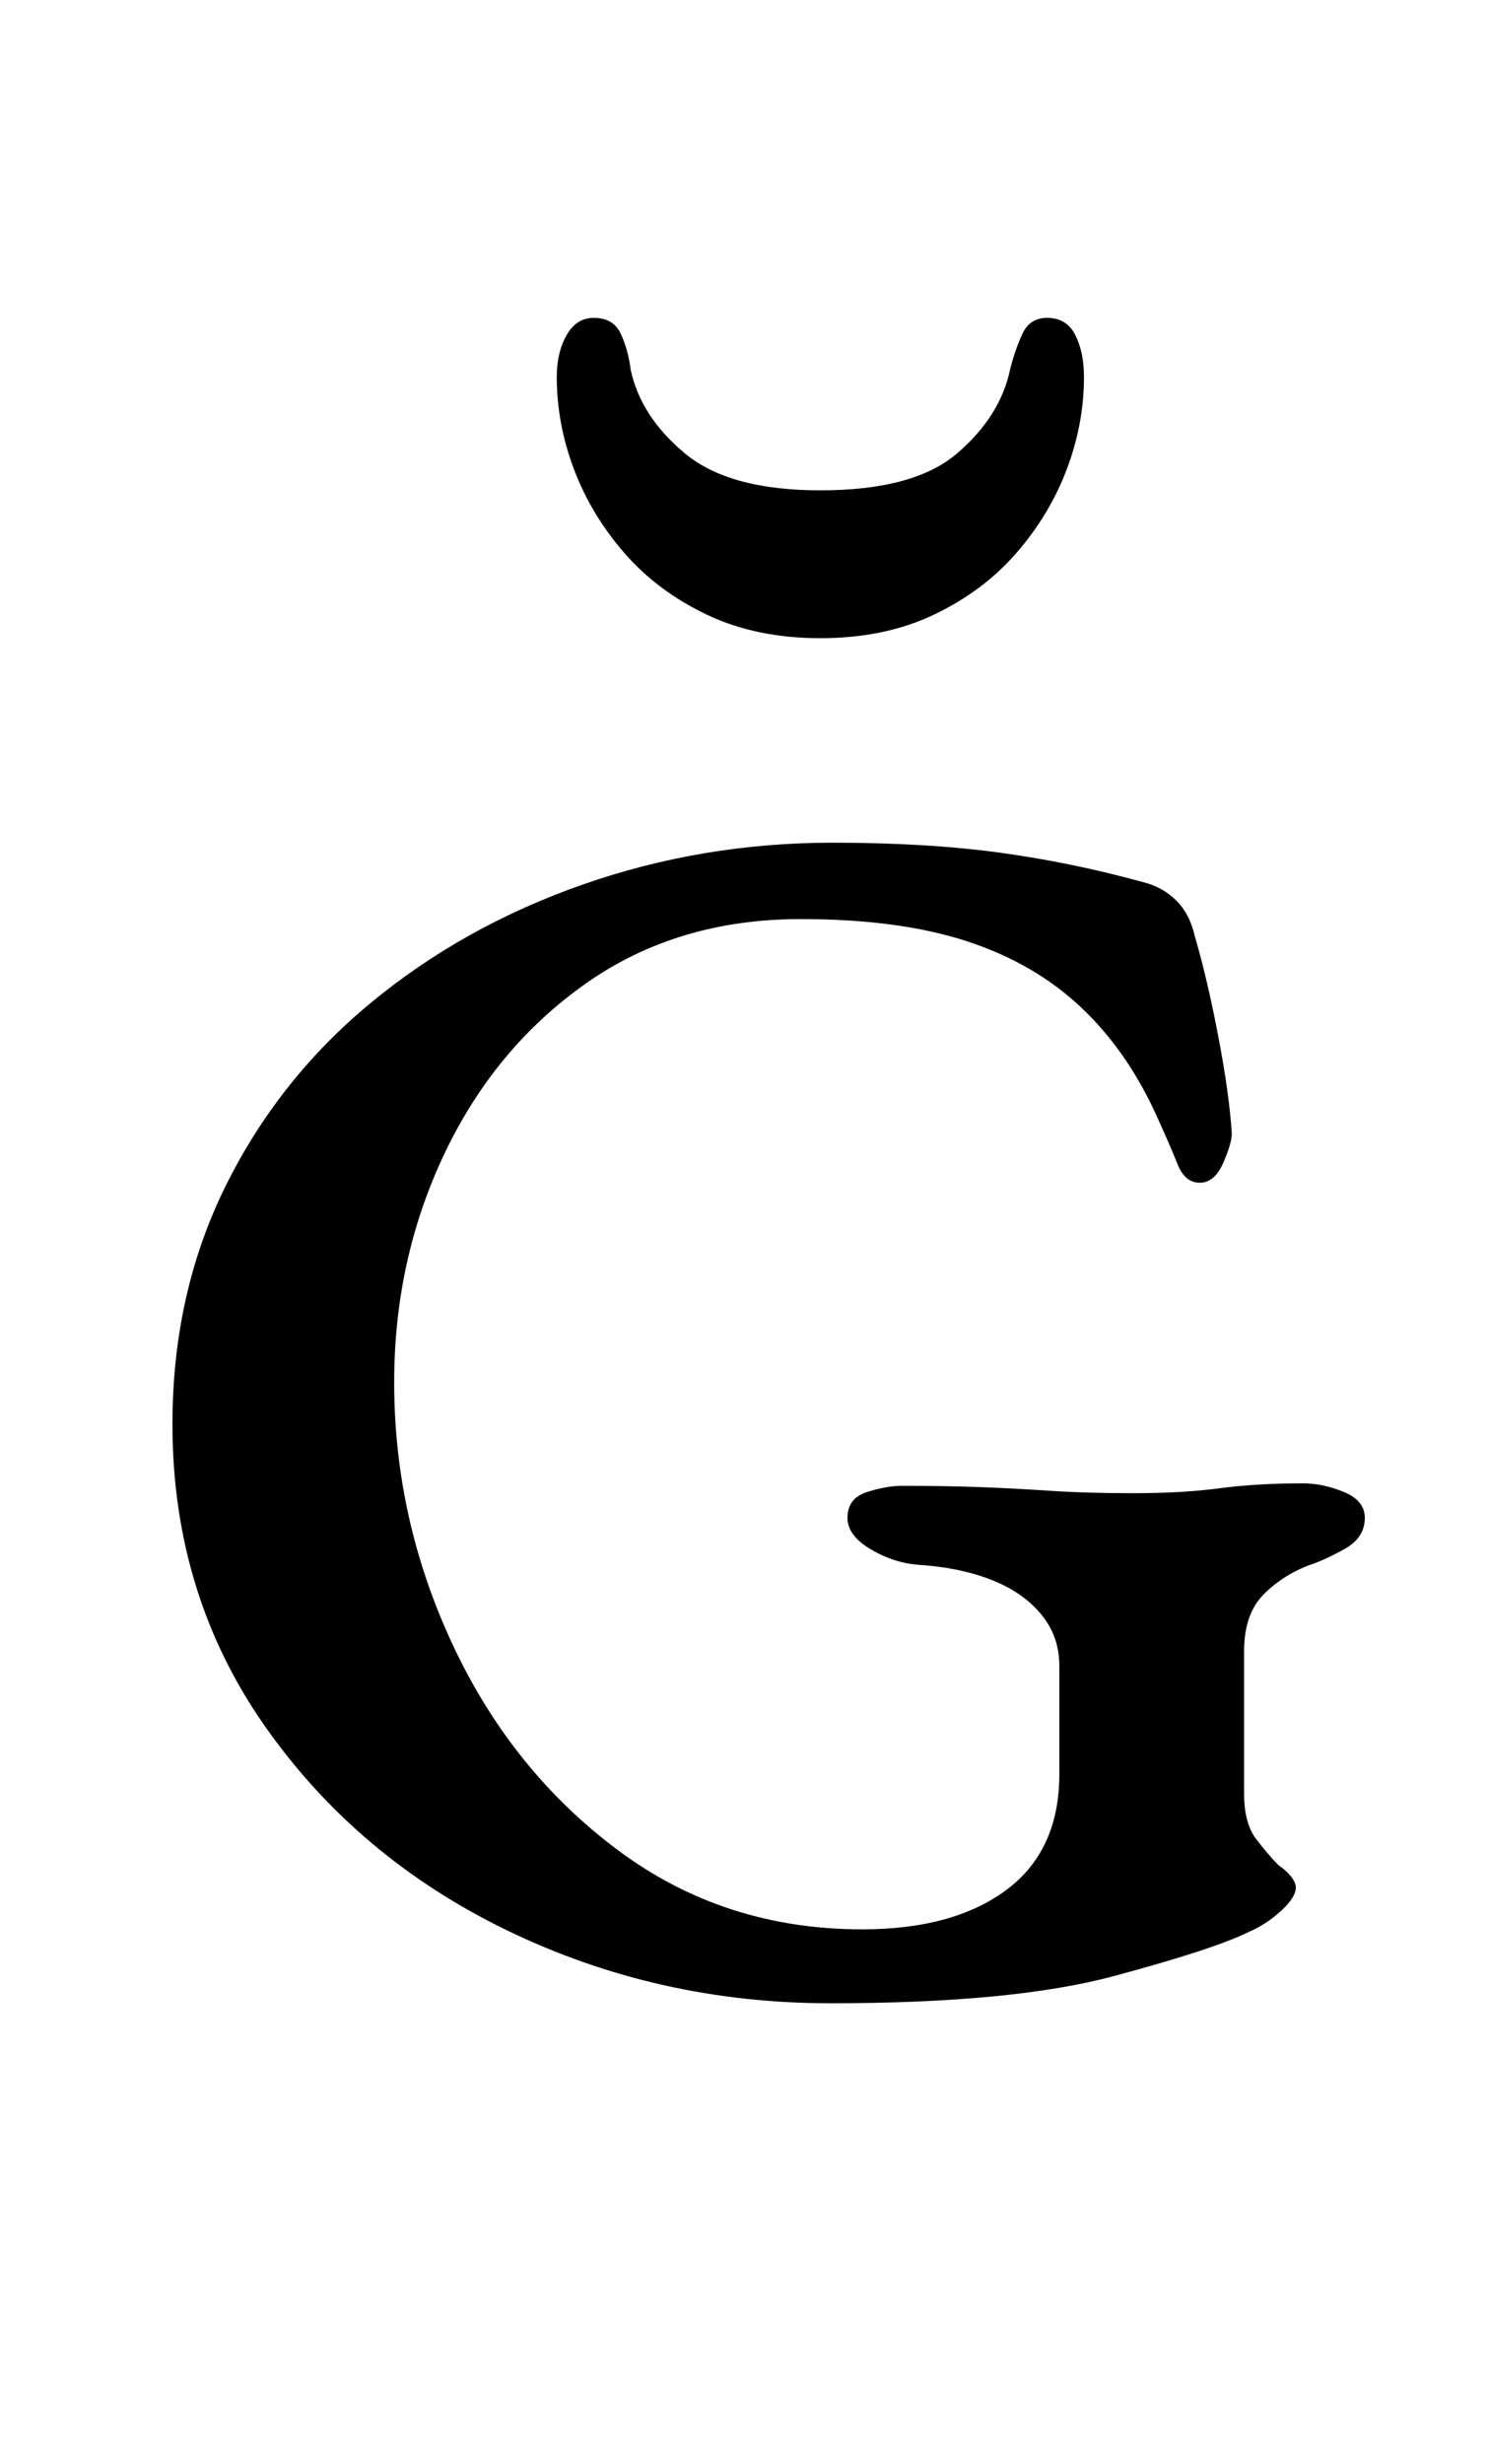 <?xml version="1.0" standalone="no"?>
<!DOCTYPE svg PUBLIC "-//W3C//DTD SVG 1.1//EN" "http://www.w3.org/Graphics/SVG/1.1/DTD/svg11.dtd" >
<svg xmlns="http://www.w3.org/2000/svg" xmlns:xlink="http://www.w3.org/1999/xlink" version="1.1" viewBox="-10 0 604 1000">
  <g transform="matrix(1 0 0 -1 0 800)">
   <path fill="currentColor"
d="M327 -13q-70 0 -131 29.5t-98.5 83t-37.5 122.5q0 53 21.5 96.5t59 74.5t86 48t101.5 17q38 0 67.5 -4t58.5 -12q8 -2 13.5 -7.5t7.5 -14.5q5 -17 9.5 -40.5t5.5 -39.5q0 -4 -3.5 -12t-9.5 -8t-9 7.5t-8 18.5q-12 27 -31 45t-46.5 27t-67.5 9q-50 0 -87 -26t-57.5 -69
t-20.5 -93q0 -56 24 -107t67 -83t99 -32q37 0 58.5 16t21.5 47v44q0 12 -7.5 21t-20.5 14t-30 6q-10 1 -19 6.5t-9 12.5q0 8 8 10.5t14 2.5q17 0 31 -0.5t29 -1.5t34 -1q20 0 35 2t34 2q8 0 16.5 -3.5t8.5 -10.5q0 -8 -8 -12.5t-14 -6.5q-11 -4 -19 -12t-8 -23v-58
q0 -12 5 -18.5t9 -10.5q3 -2 5 -4.5t2 -4.5q0 -4 -6 -9.5t-13 -8.5q-14 -7 -55 -18t-115 -11zM323 541q-26 0 -46 9.5t-33.5 25t-20.5 34t-7 37.5q0 10 4 17t11 7q8 0 11 -6.5t4 -14.5q4 -19 22 -34t55 -15q38 0 55.5 15t21.5 34q2 8 5 14.5t10 6.5q8 0 11.5 -7t3.5 -17
q0 -19 -7 -37.5t-20.5 -34t-33.5 -25t-46 -9.5z" />
  </g>

</svg>
